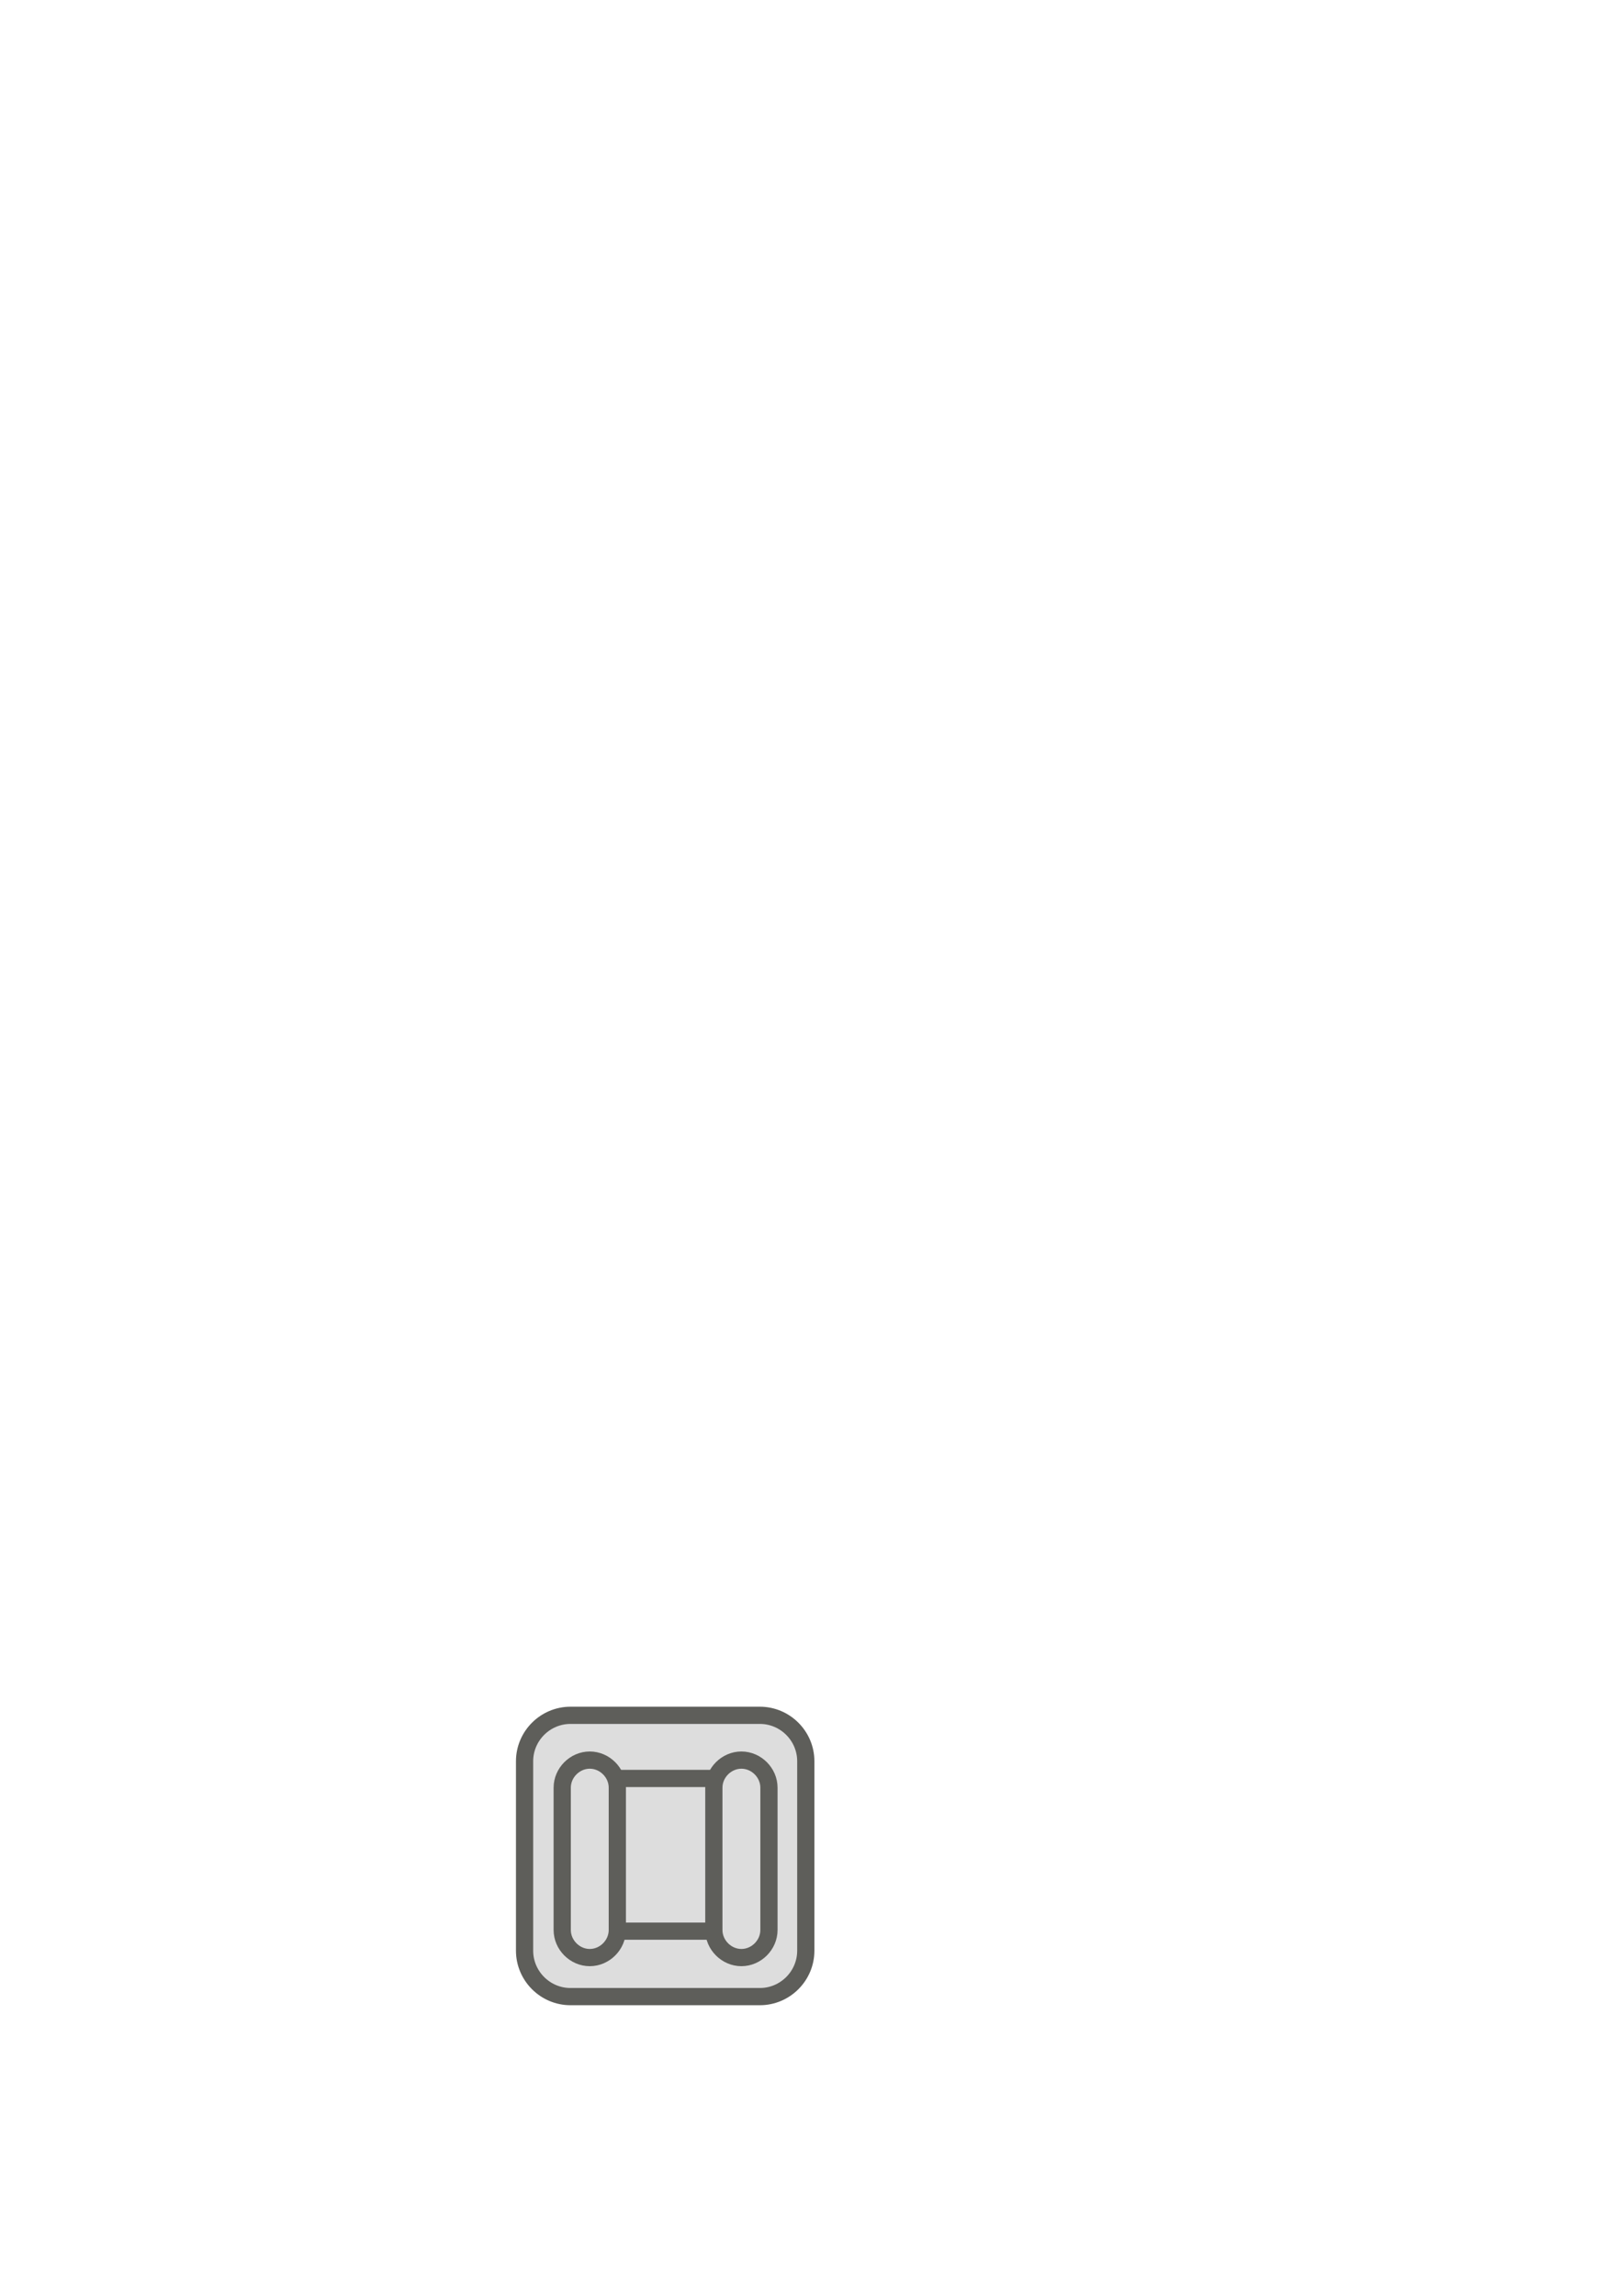 <svg width="14" height="20" viewBox="0 0 14 20" fill="none" xmlns="http://www.w3.org/2000/svg">
<path d="M4.97 14.94H6.62C6.84 14.94 7.02 15.12 7.02 15.34V16.99C7.02 17.21 6.84 17.39 6.62 17.39H4.97C4.75 17.39 4.57 17.21 4.57 16.99V15.34C4.57 15.12 4.75 14.94 4.97 14.94Z" fill="#DDDDDD" stroke="#5E5E5A" stroke-width="0.15" stroke-miterlimit="10" stroke-linecap="round"/>
<path d="M6.239 15.49H5.349C5.227 15.49 5.129 15.589 5.129 15.71V16.6C5.129 16.722 5.227 16.82 5.349 16.82H6.239C6.36 16.82 6.459 16.722 6.459 16.6V15.71C6.459 15.589 6.36 15.49 6.239 15.49Z" fill="#DDDDDD" stroke="#5E5E5A" stroke-width="0.15" stroke-miterlimit="10" stroke-linecap="round"/>
<path d="M5.378 16.81C5.378 16.94 5.268 17.05 5.138 17.05C5.008 17.05 4.898 16.94 4.898 16.81V15.57C4.898 15.44 5.008 15.33 5.138 15.33C5.268 15.33 5.378 15.44 5.378 15.57V16.81Z" fill="#DDDDDD" stroke="#5E5E5A" stroke-width="0.15" stroke-miterlimit="10" stroke-linecap="round"/>
<path d="M6.699 16.81C6.699 16.94 6.589 17.05 6.459 17.05C6.329 17.05 6.219 16.94 6.219 16.81V15.57C6.219 15.44 6.329 15.33 6.459 15.33C6.589 15.33 6.699 15.44 6.699 15.57V16.81Z" fill="#DDDDDD" stroke="#5E5E5A" stroke-width="0.15" stroke-miterlimit="10" stroke-linecap="round"/>
</svg>
